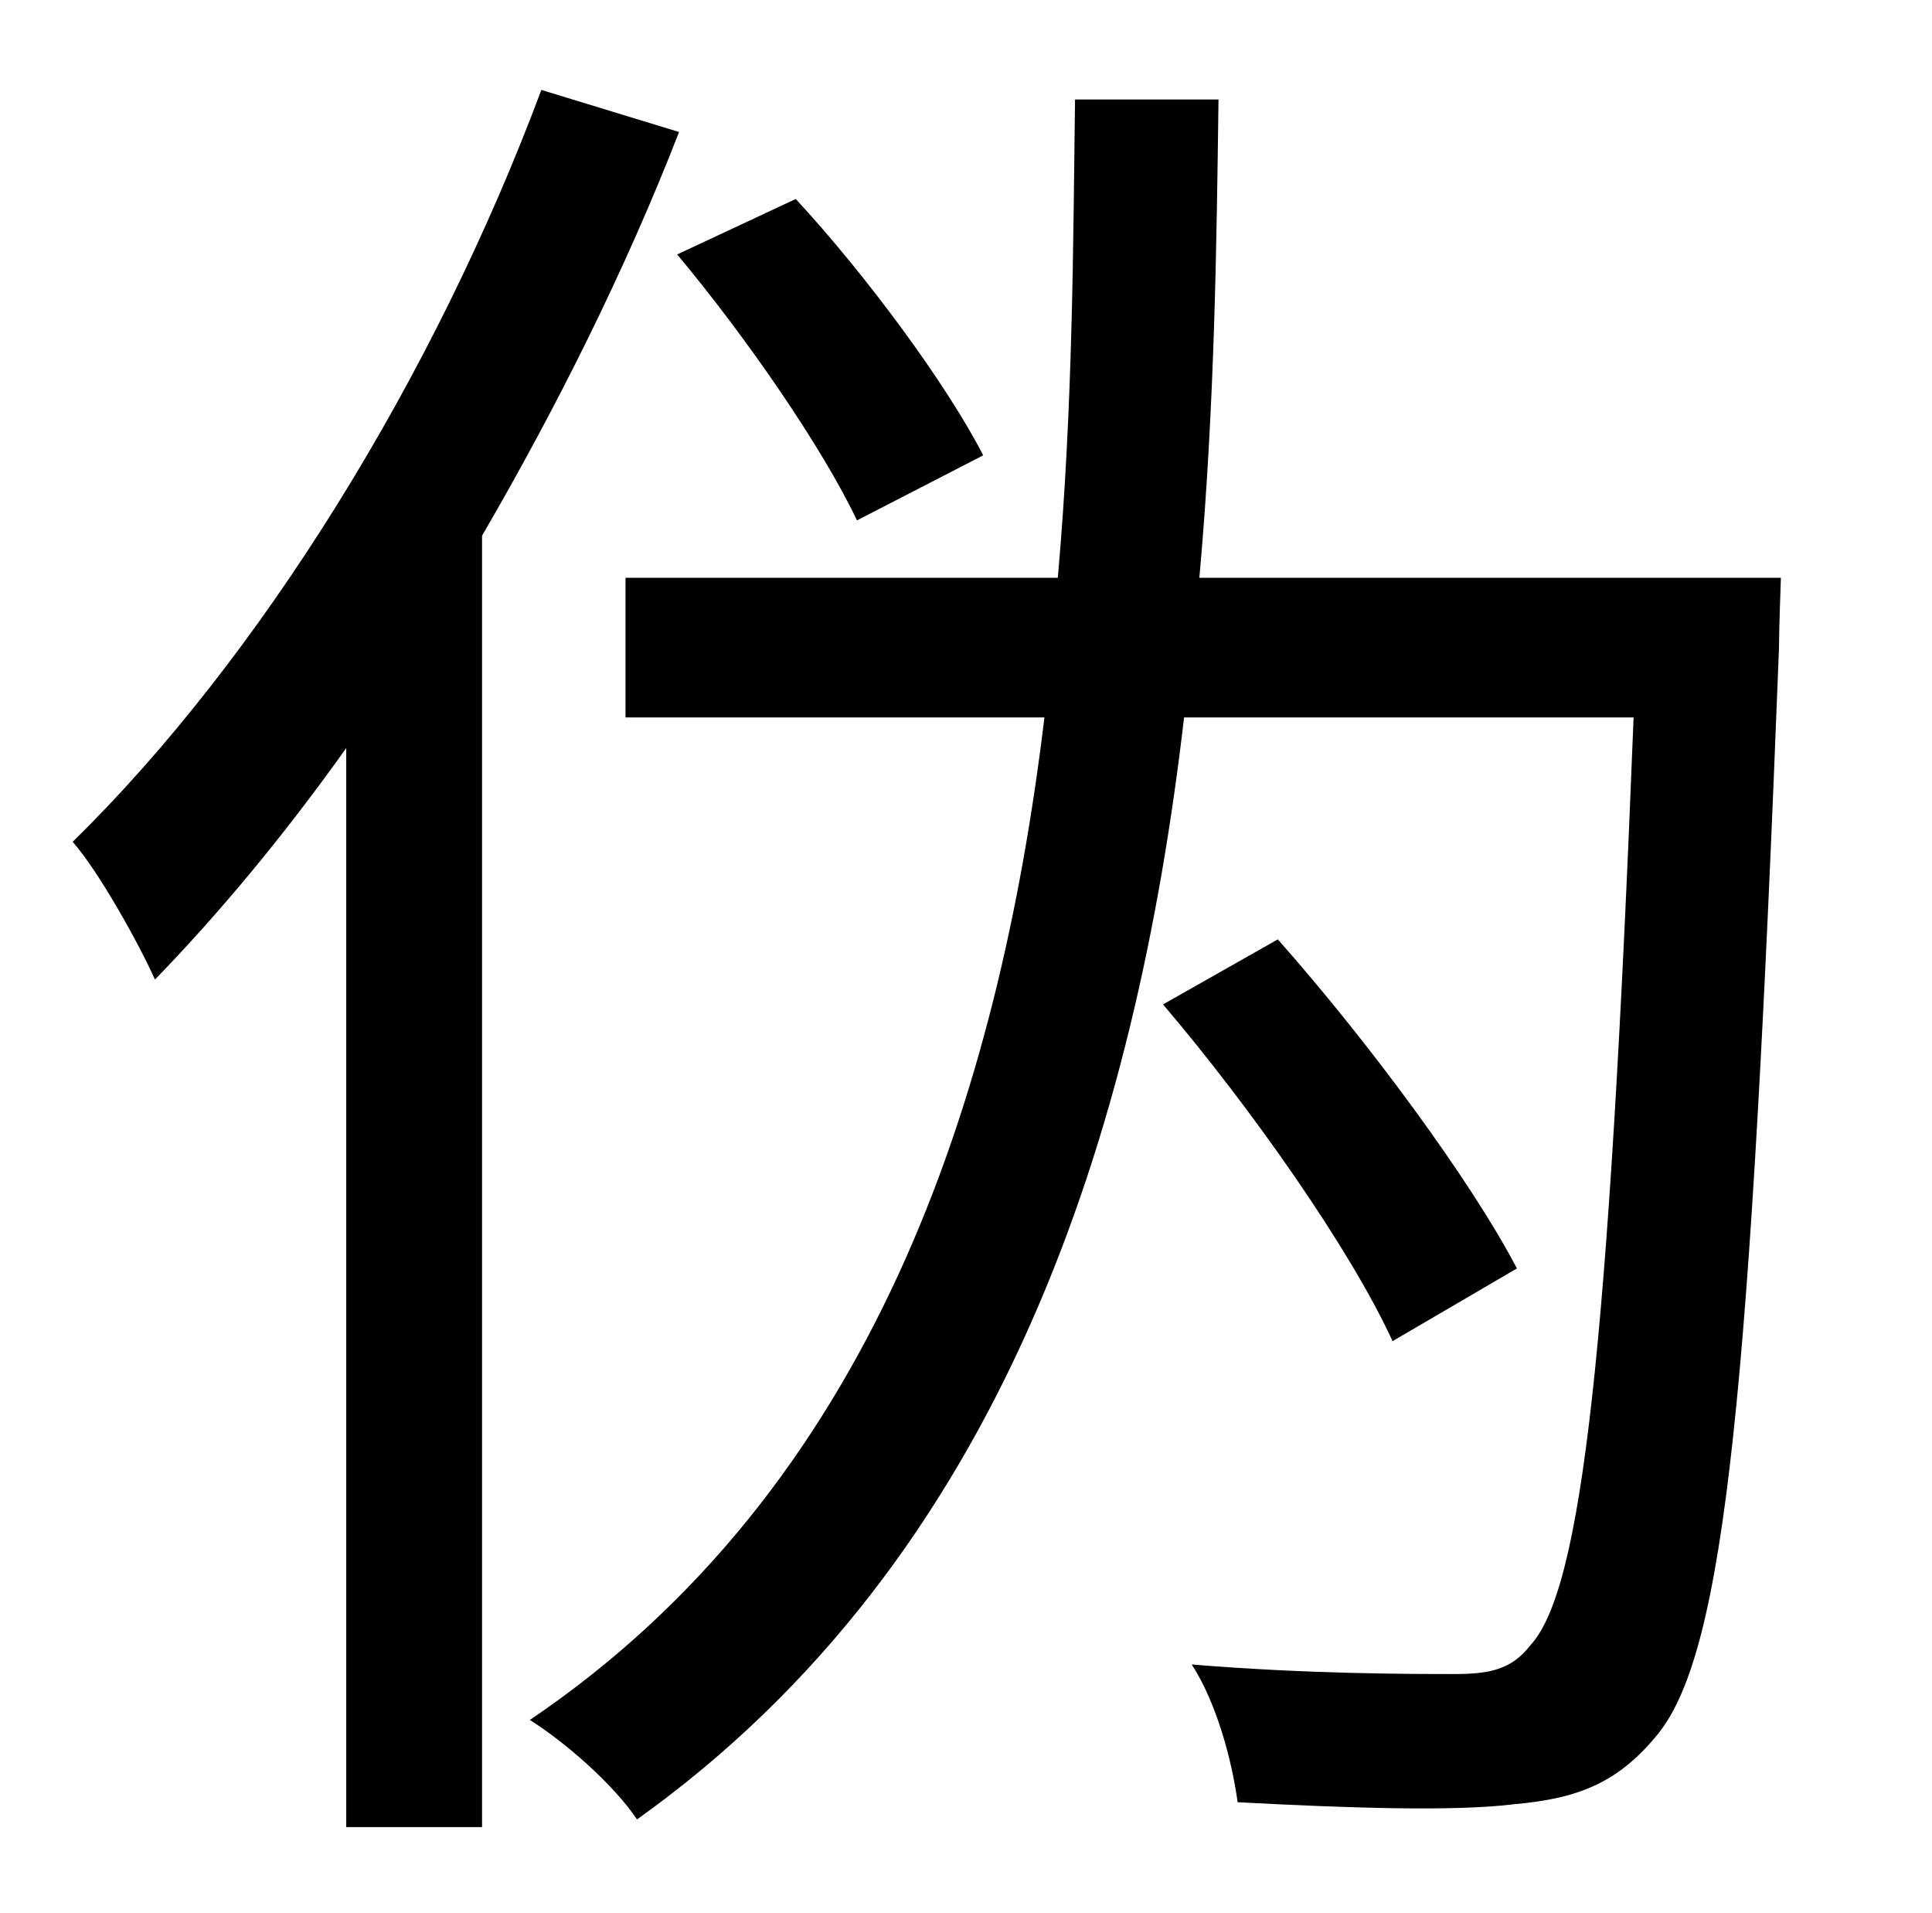 <?xml version="1.0" standalone="no"?>
<!DOCTYPE svg PUBLIC "-//W3C//DTD SVG 1.1//EN" "http://www.w3.org/Graphics/SVG/1.1/DTD/svg11.dtd" >
<svg xmlns="http://www.w3.org/2000/svg" xmlns:xlink="http://www.w3.org/1999/xlink" version="1.1" viewBox="-10 0 1010 1000">
   <path fill="currentColor"
d="M504 238l-66 34c-18 -38 -58 -96 -94 -139l62 -29c37 40 79 97 98 134zM273 47l72 22c-28 72 -64 144 -103 211v675h-71v-564c-32 45 -66 86 -100 121c-8 -18 -29 -56 -43 -72c98 -96 189 -243 245 -393zM617 302h304s-1 28 -1 37c-15 387 -28 523 -63 567
c-21 26 -42 34 -75 37c-32 4 -88 2 -145 -1c-3 -22 -11 -52 -24 -72c60 5 115 5 137 5c18 0 30 -2 40 -15c27 -29 41 -154 54 -485h-235c-25 215 -94 439 -286 576c-12 -18 -37 -40 -56 -52c179 -121 245 -325 269 -524h-219v-73h226c8 -90 8 -176 9 -250h75
c-1 76 -2 161 -10 250zM783 663l-65 38c-22 -48 -74 -122 -120 -176l60 -34c47 53 101 126 125 172z" />
</svg>
